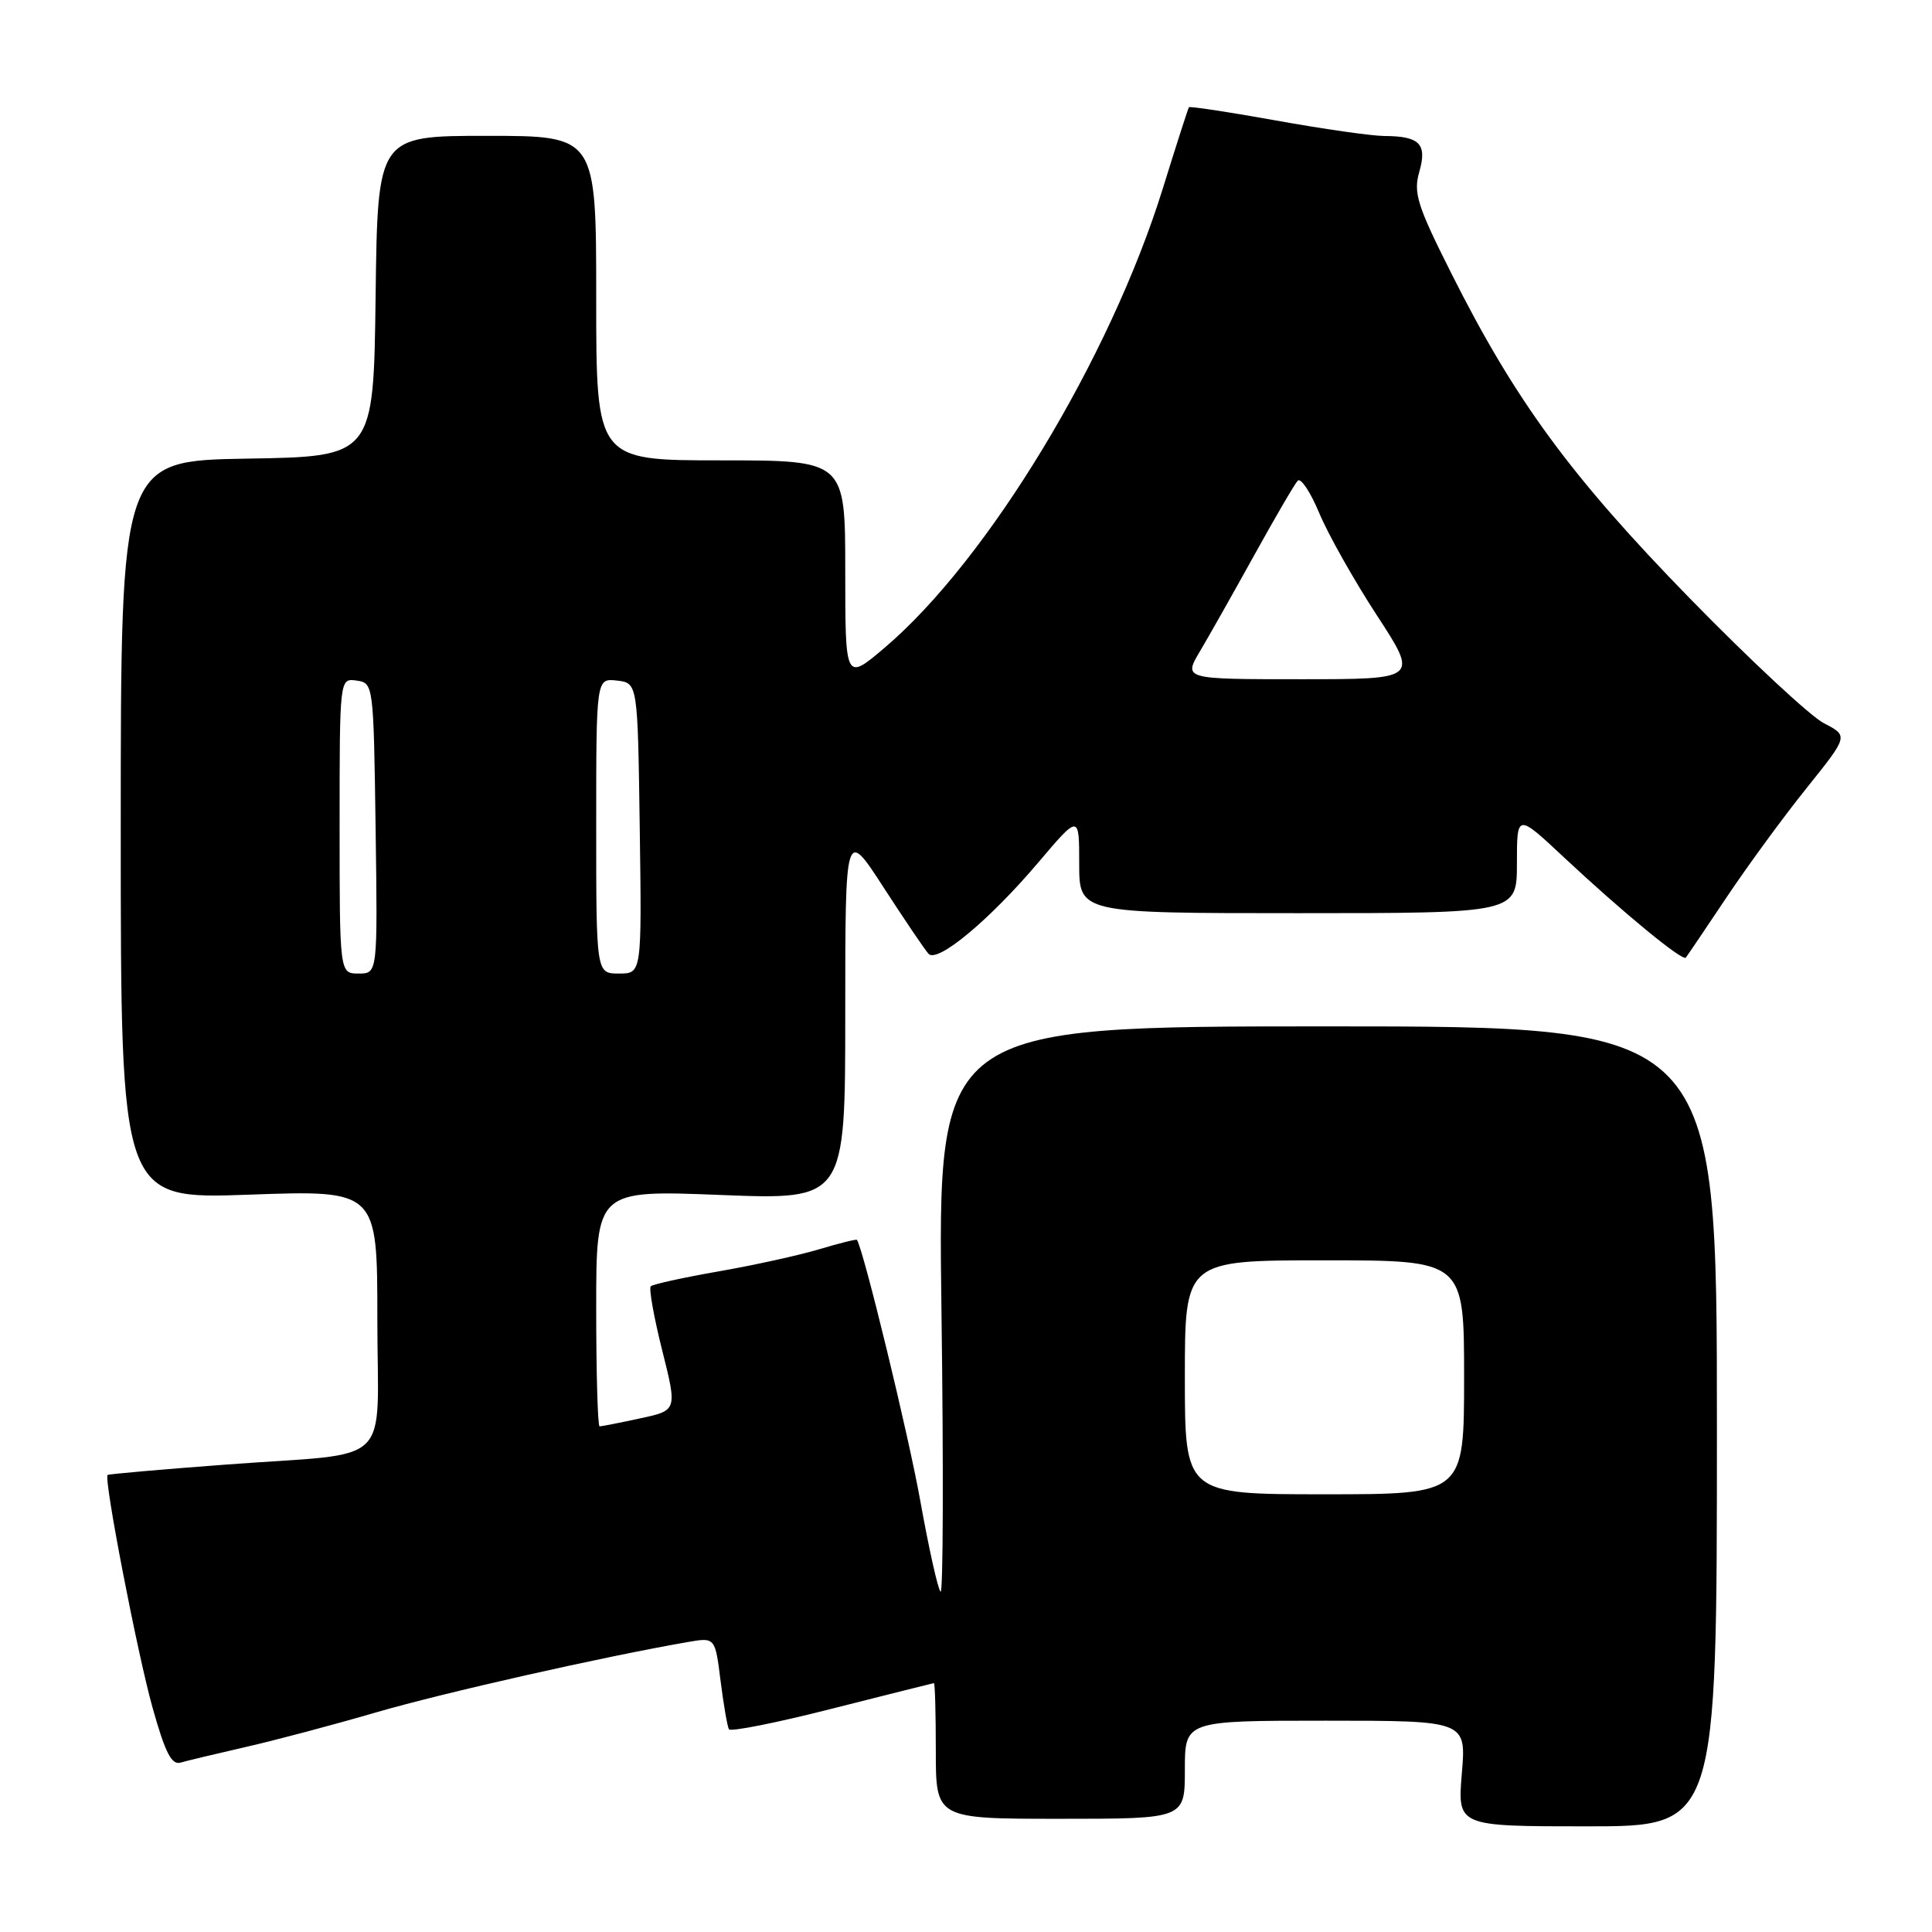<?xml version="1.0" encoding="UTF-8" standalone="no"?>
<!DOCTYPE svg PUBLIC "-//W3C//DTD SVG 1.1//EN" "http://www.w3.org/Graphics/SVG/1.1/DTD/svg11.dtd" >
<svg xmlns="http://www.w3.org/2000/svg" xmlns:xlink="http://www.w3.org/1999/xlink" version="1.1" viewBox="0 0 256 256">
 <g >
 <path fill="currentColor"
d=" M 227.50 189.00 C 227.50 136.00 227.50 136.00 175.87 136.00 C 124.25 136.00 124.25 136.00 124.75 173.75 C 125.03 194.51 124.97 211.24 124.63 210.91 C 124.28 210.59 123.08 205.19 121.95 198.91 C 120.39 190.15 114.43 165.62 113.55 164.29 C 113.47 164.17 111.24 164.73 108.59 165.52 C 105.94 166.32 99.94 167.64 95.25 168.46 C 90.56 169.28 86.50 170.17 86.23 170.44 C 85.96 170.71 86.64 174.52 87.74 178.91 C 89.74 186.89 89.74 186.89 84.82 187.94 C 82.12 188.53 79.70 189.00 79.45 189.00 C 79.20 189.00 79.00 181.95 79.00 173.34 C 79.00 157.69 79.00 157.69 95.50 158.34 C 112.00 158.99 112.00 158.99 112.00 134.37 C 112.00 109.74 112.00 109.74 117.10 117.62 C 119.91 121.95 122.58 125.90 123.04 126.39 C 124.22 127.64 131.08 121.94 137.53 114.34 C 143.00 107.89 143.00 107.89 143.00 114.44 C 143.00 121.00 143.00 121.00 172.00 121.00 C 201.00 121.00 201.00 121.00 201.00 114.39 C 201.00 107.77 201.00 107.77 207.27 113.64 C 215.07 120.93 222.95 127.41 223.38 126.89 C 223.55 126.68 225.98 123.09 228.76 118.93 C 231.54 114.77 236.31 108.25 239.37 104.44 C 244.93 97.51 244.93 97.51 241.69 95.84 C 239.91 94.93 231.92 87.49 223.93 79.31 C 208.17 63.15 200.79 53.11 192.33 36.26 C 187.79 27.24 187.26 25.57 188.06 22.78 C 189.13 19.07 188.12 18.04 183.42 18.02 C 181.73 18.01 175.26 17.08 169.04 15.96 C 162.83 14.84 157.65 14.06 157.54 14.21 C 157.42 14.37 155.87 19.22 154.07 25.00 C 147.09 47.47 130.90 74.19 117.25 85.80 C 112.00 90.26 112.00 90.26 112.00 75.63 C 112.00 61.00 112.00 61.00 95.50 61.00 C 79.00 61.00 79.00 61.00 79.00 39.50 C 79.00 18.00 79.00 18.00 64.52 18.00 C 50.04 18.00 50.04 18.00 49.77 39.25 C 49.50 60.50 49.50 60.50 32.75 60.77 C 16.00 61.05 16.00 61.05 16.00 109.98 C 16.00 158.91 16.00 158.91 33.00 158.30 C 50.00 157.69 50.00 157.69 50.00 174.74 C 50.00 194.82 52.54 192.37 30.00 194.06 C 21.47 194.70 14.39 195.32 14.26 195.44 C 13.72 195.91 18.18 218.99 20.21 226.26 C 21.89 232.25 22.73 233.91 23.94 233.55 C 24.80 233.30 28.65 232.38 32.50 231.50 C 36.35 230.63 44.14 228.56 49.80 226.91 C 58.76 224.30 79.99 219.51 91.13 217.58 C 94.76 216.95 94.76 216.95 95.48 222.73 C 95.88 225.90 96.38 228.79 96.59 229.14 C 96.81 229.49 102.95 228.27 110.24 226.41 C 117.53 224.56 123.61 223.04 123.75 223.02 C 123.89 223.01 124.00 227.05 124.00 232.00 C 124.00 241.00 124.00 241.00 140.50 241.00 C 157.00 241.00 157.00 241.00 157.00 234.50 C 157.00 228.00 157.00 228.00 175.65 228.00 C 194.29 228.00 194.29 228.00 193.70 235.00 C 193.12 242.00 193.12 242.00 210.31 242.00 C 227.50 242.00 227.50 242.00 227.50 189.00 Z  M 157.00 182.50 C 157.00 167.00 157.00 167.00 175.50 167.00 C 194.00 167.00 194.00 167.00 194.00 182.50 C 194.00 198.00 194.00 198.00 175.50 198.00 C 157.00 198.00 157.00 198.00 157.00 182.50 Z  M 45.00 109.43 C 45.00 89.86 45.00 89.86 47.25 90.18 C 49.48 90.50 49.50 90.64 49.77 109.75 C 50.04 129.00 50.04 129.00 47.52 129.00 C 45.00 129.00 45.00 129.00 45.00 109.43 Z  M 79.00 109.43 C 79.00 89.87 79.00 89.87 81.75 90.18 C 84.50 90.50 84.50 90.50 84.77 109.75 C 85.04 129.00 85.04 129.00 82.02 129.00 C 79.00 129.00 79.00 129.00 79.00 109.43 Z  M 159.03 86.25 C 160.25 84.19 163.49 78.45 166.23 73.50 C 168.97 68.55 171.54 64.14 171.95 63.70 C 172.36 63.26 173.64 65.19 174.81 67.99 C 175.97 70.78 179.40 76.87 182.44 81.53 C 187.96 90.00 187.96 90.00 172.38 90.00 C 156.80 90.00 156.80 90.00 159.03 86.25 Z "/>
</g>
</svg>
